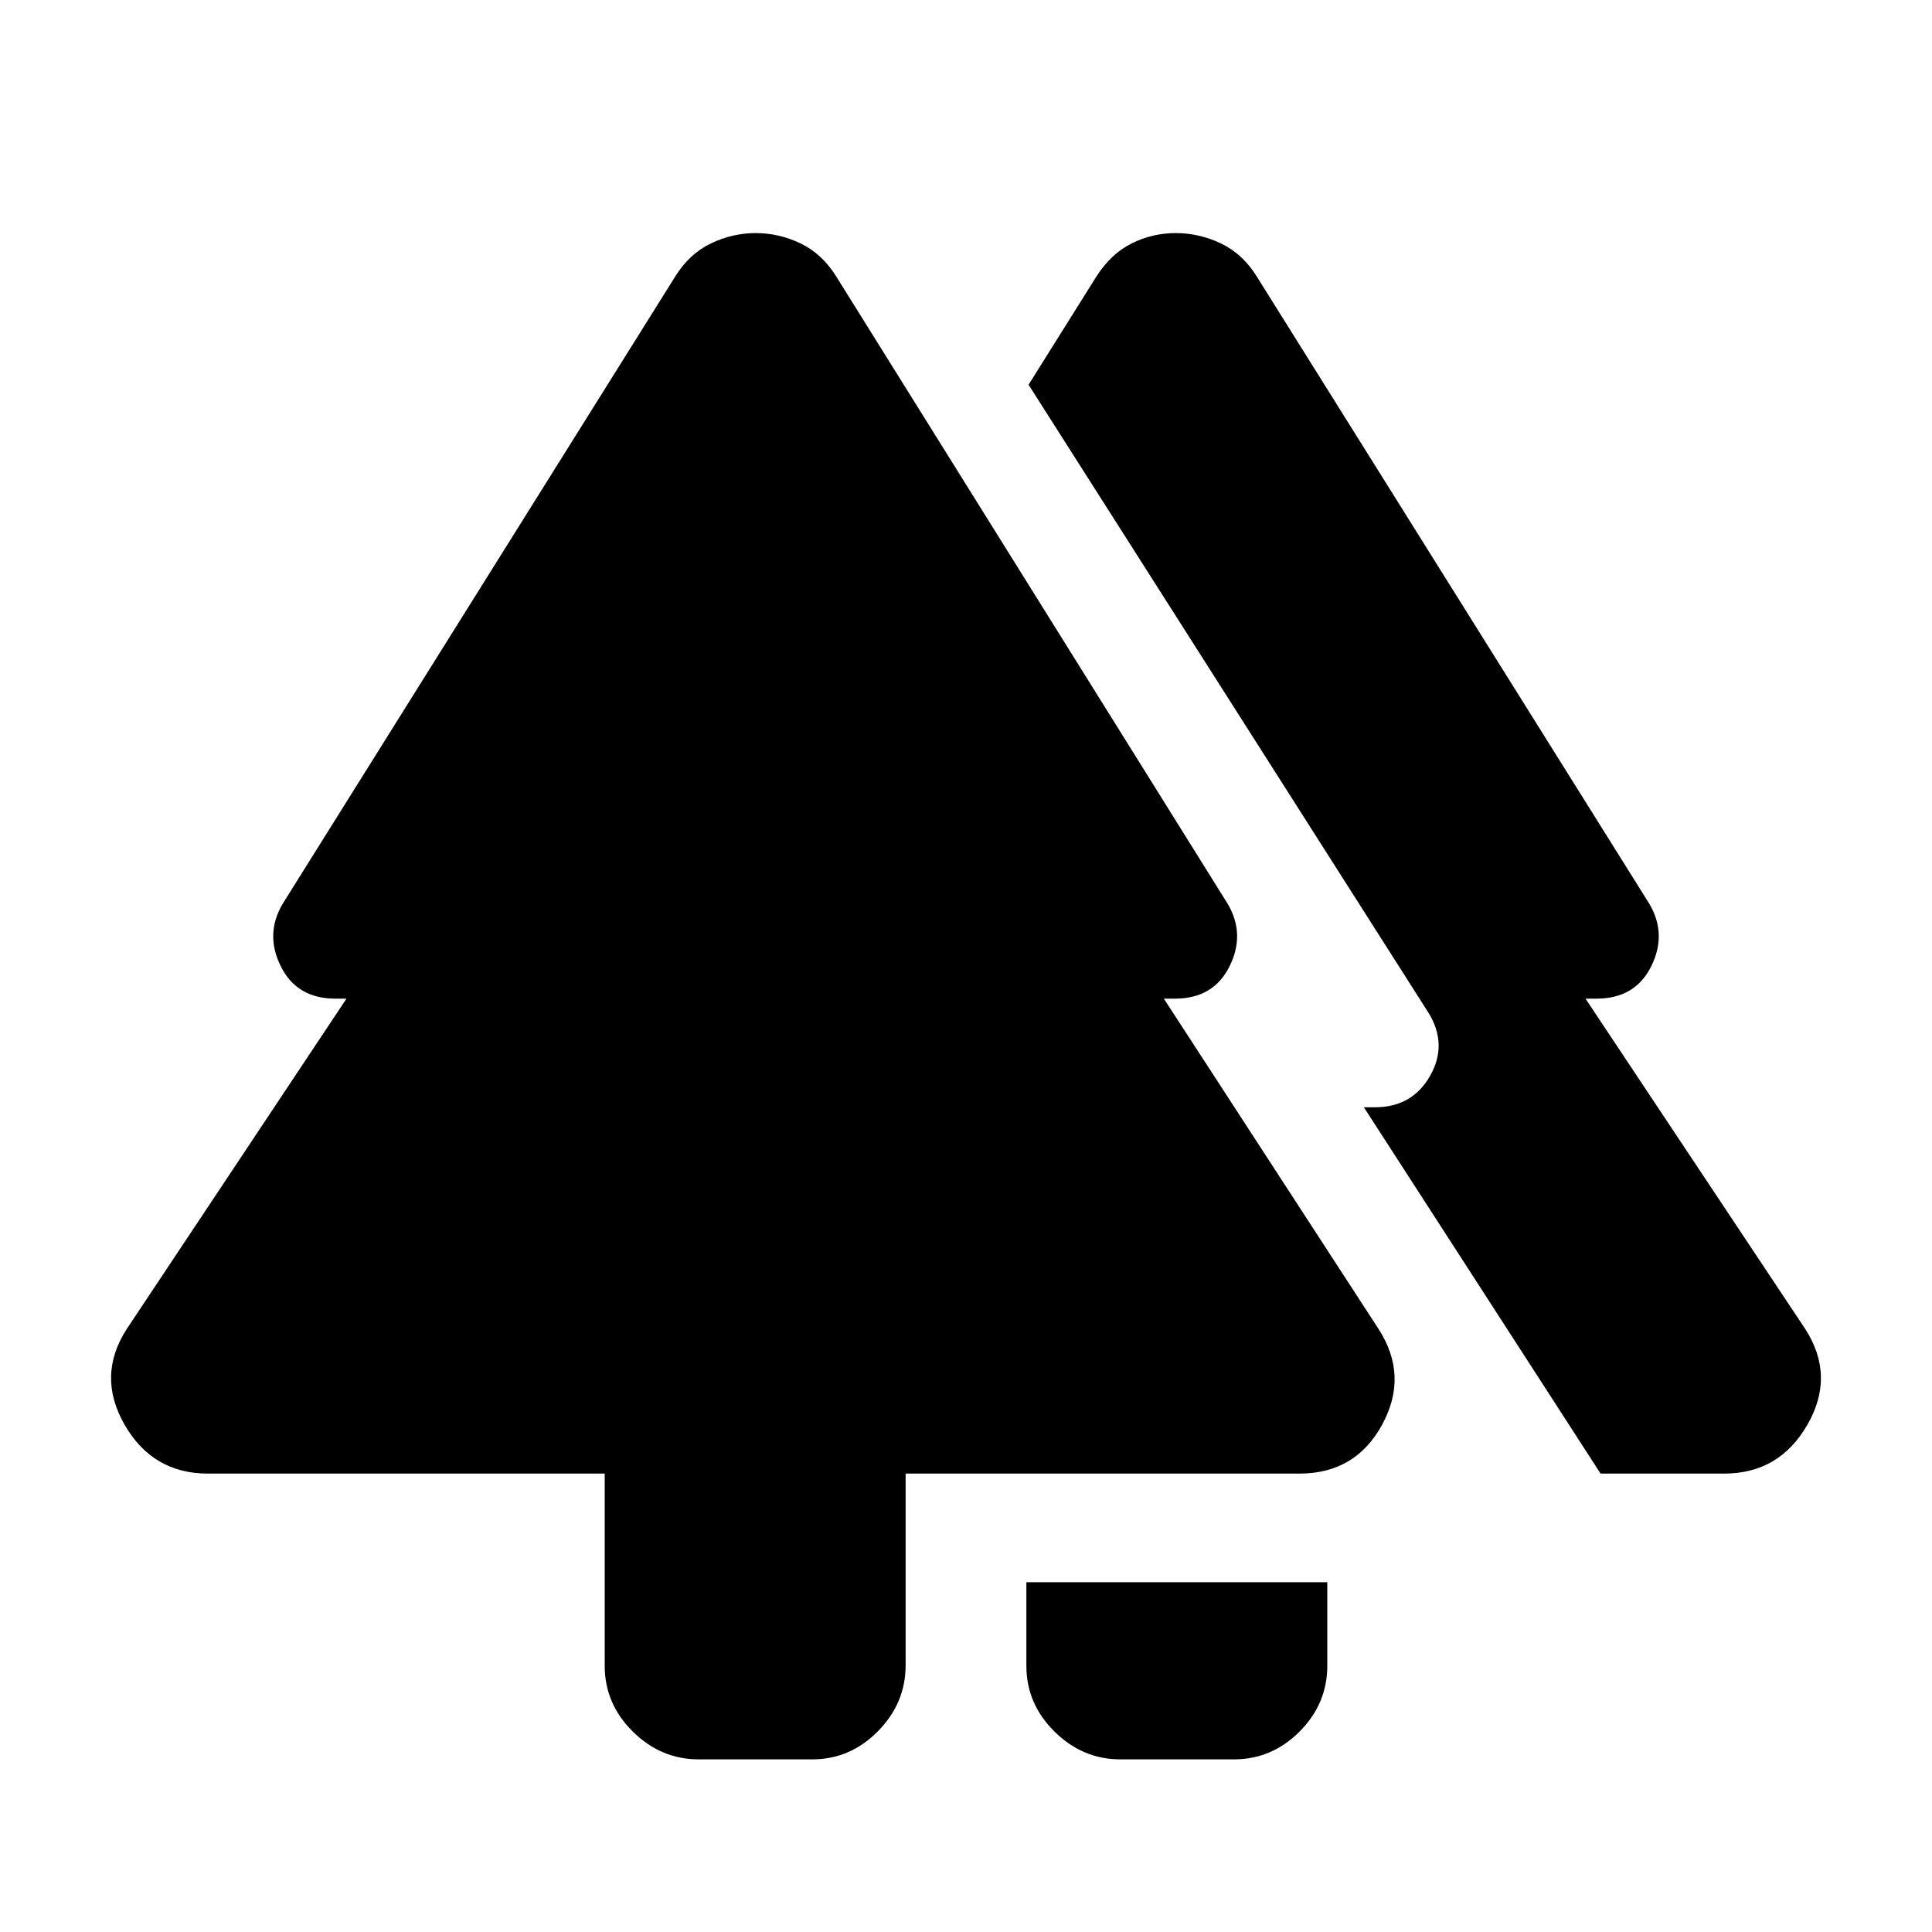 <svg xmlns="http://www.w3.org/2000/svg" height="20" viewBox="0 -960 960 960" width="20"><path d="M510-132.28v-41.52h149.52v41.52q0 18.88-13.78 32.69-13.78 13.81-32.63 13.81h-56.35q-18.85 0-32.8-13.81Q510-113.4 510-132.28Zm-209.52 0v-95.5h-197.2q-27.41 0-41.37-24.28-13.96-24.29 1.07-47.57l109.19-164.15h-5.5q-19.19 0-27.16-16.1-7.97-16.1 1.03-31.16l195.01-311.62q6.99-11.25 17.7-16.38 10.71-5.14 22.27-5.14 11.56 0 22.27 5.14 10.71 5.13 17.7 16.38l194.45 311.62q9 15.06 1.03 31.16t-27.16 16.1h-5.5L685-299.63q15.02 23.28 1.76 47.57-13.26 24.28-41.06 24.28H450v95.23q0 18.85-13.78 32.81t-32.63 13.96h-56.35q-18.85 0-32.81-13.81-13.95-13.81-13.95-32.69Zm494.83-95.5L677.7-409.8h5.5q18.52 0 27.39-15.6 8.87-15.6-.7-31.23l-198.8-312.2 33.65-53.69q7.26-11.39 17.55-16.52 10.3-5.14 21.94-5.14t22.43 5.14q10.8 5.13 17.79 16.38l195.01 311.62q9 15.06 1.03 31.16t-27.16 16.1h-5.5l109.19 164.15q15.03 23.28 1.07 47.57-13.96 24.28-41.37 24.28h-61.41Z"/></svg>